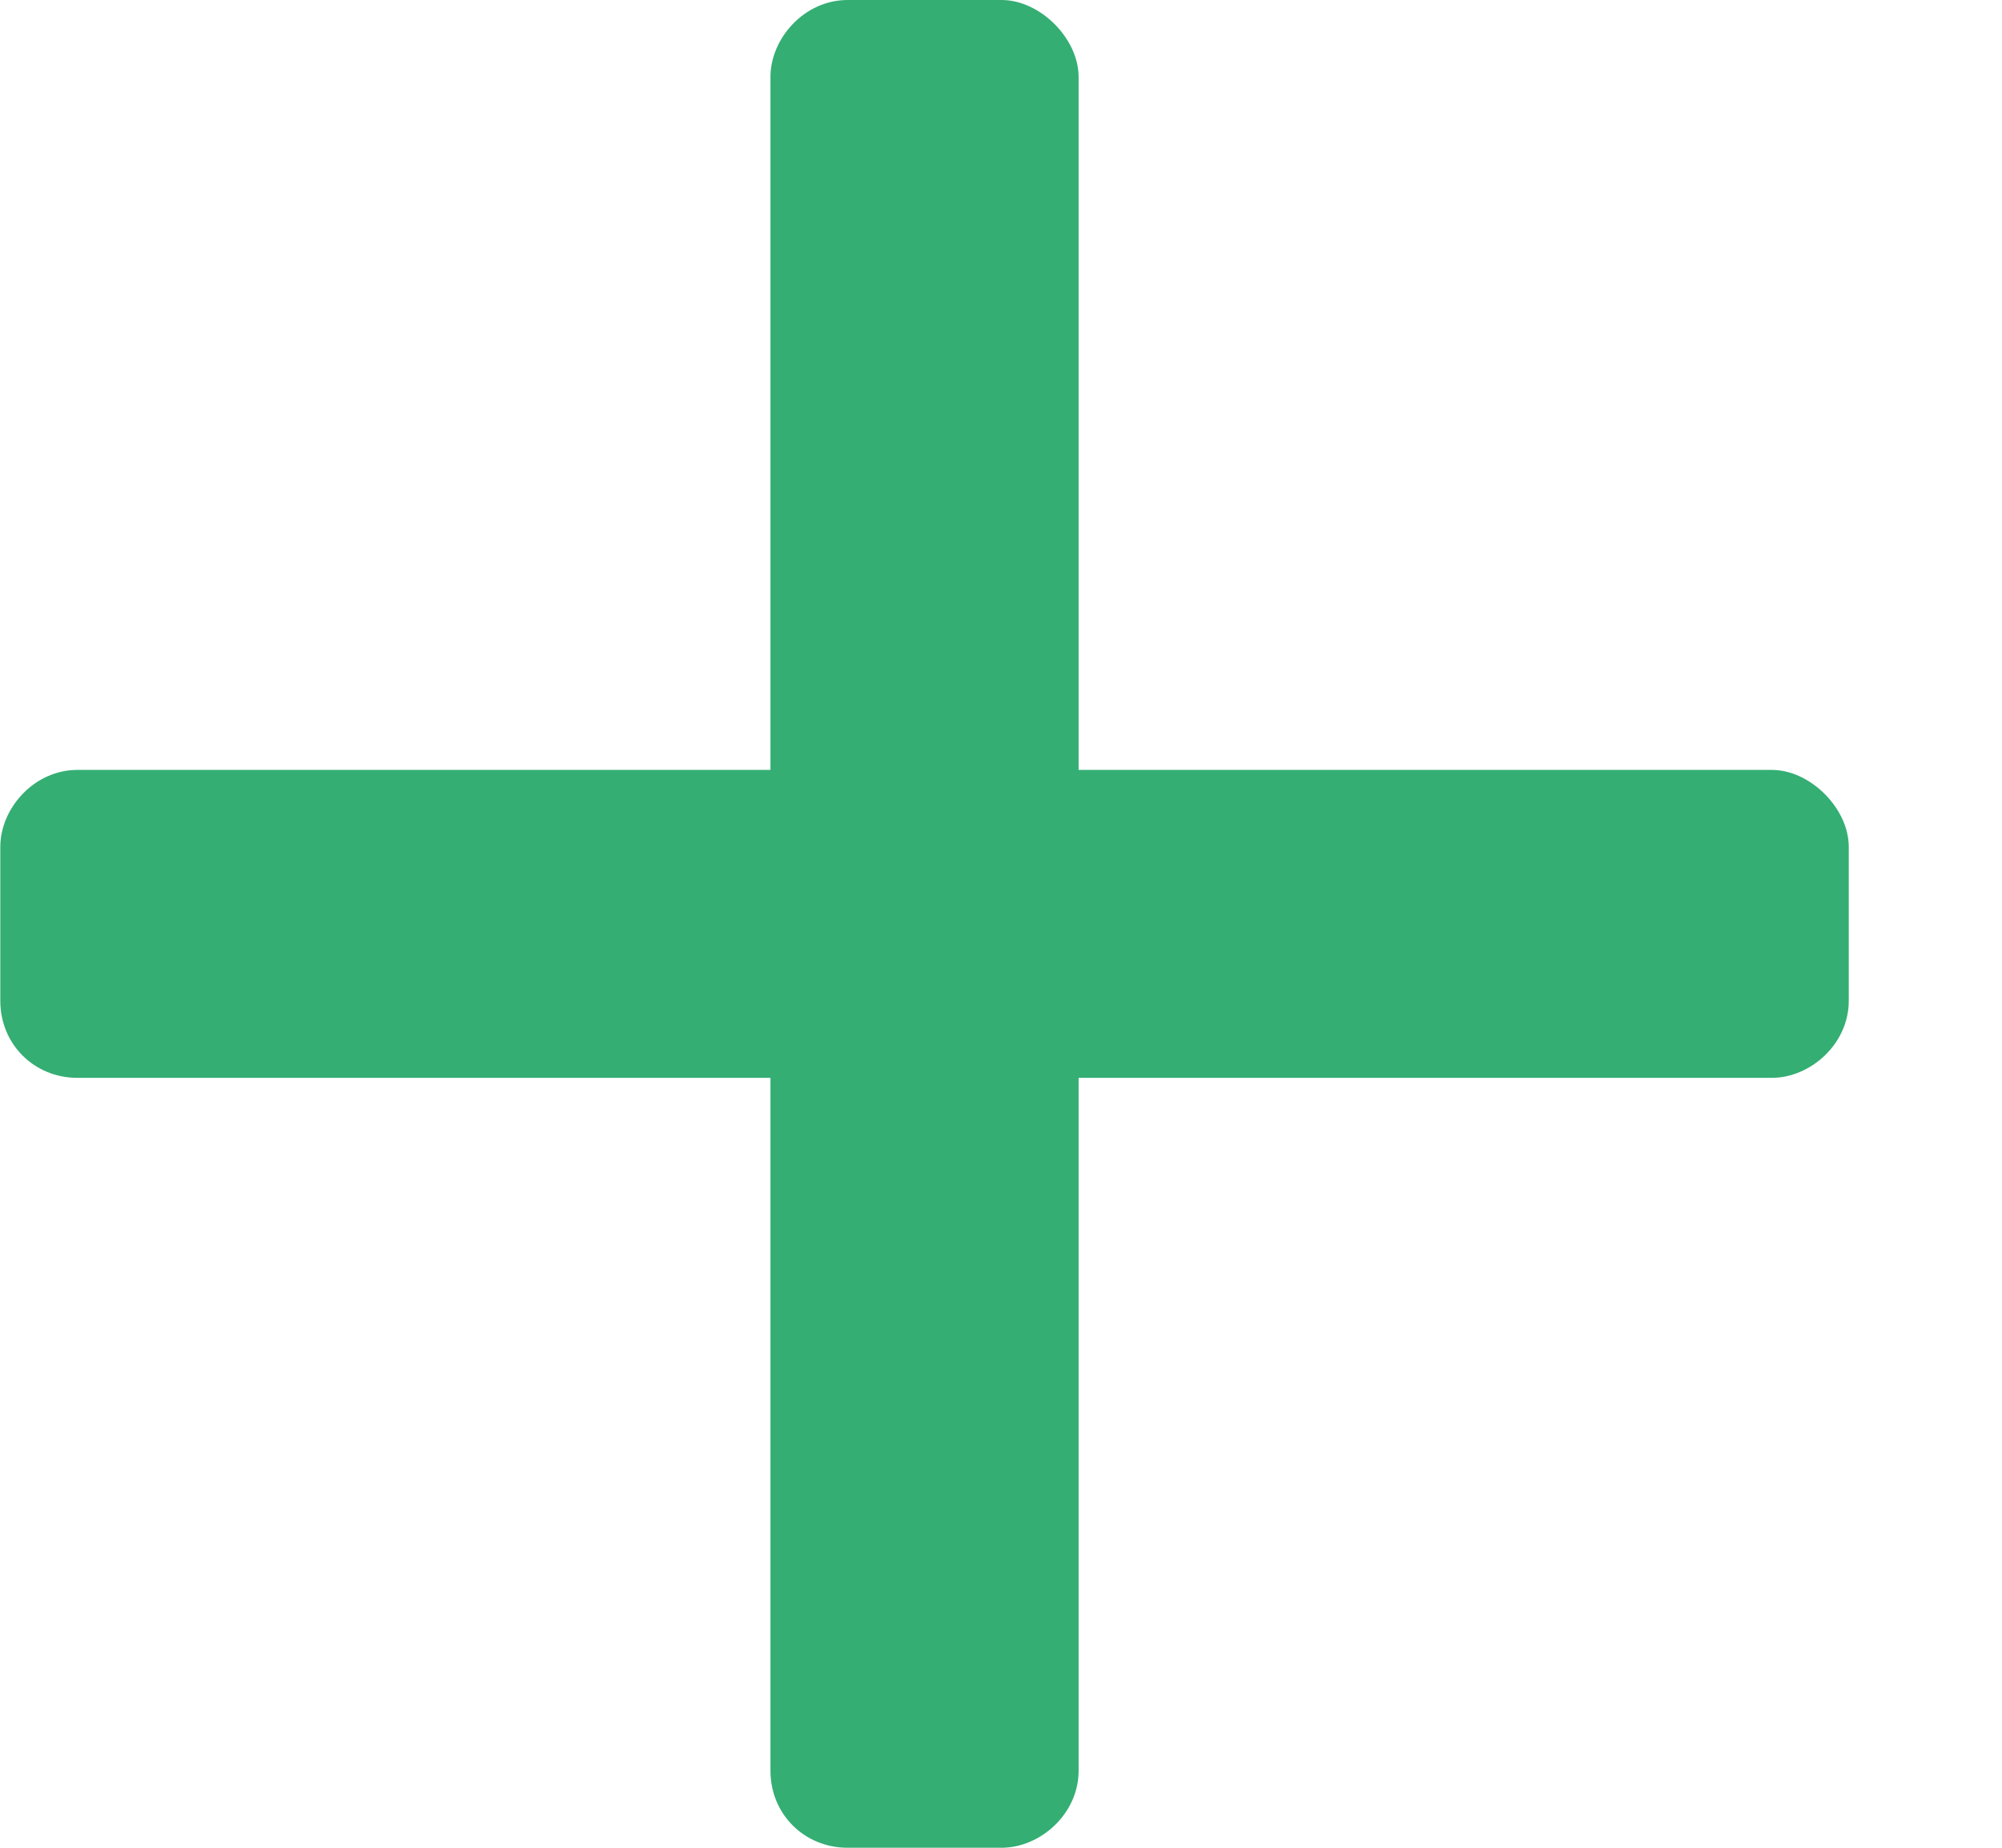 <svg width="13" height="12" viewBox="0 0 13 12" fill="none" xmlns="http://www.w3.org/2000/svg">
<path d="M11.505 5H7.004V0.5C7.004 0.25 6.754 0 6.504 0H5.504C5.222 0 5.003 0.25 5.003 0.5V5H0.503C0.221 5 0.002 5.25 0.002 5.5V6.5C0.002 6.781 0.221 7 0.503 7H5.003V11.5C5.003 11.781 5.222 12 5.504 12H6.504C6.754 12 7.004 11.781 7.004 11.5V7H11.505C11.755 7 12.005 6.781 12.005 6.5V5.5C12.005 5.25 11.755 5 11.505 5Z" fill="#34AE73"/>
</svg>
